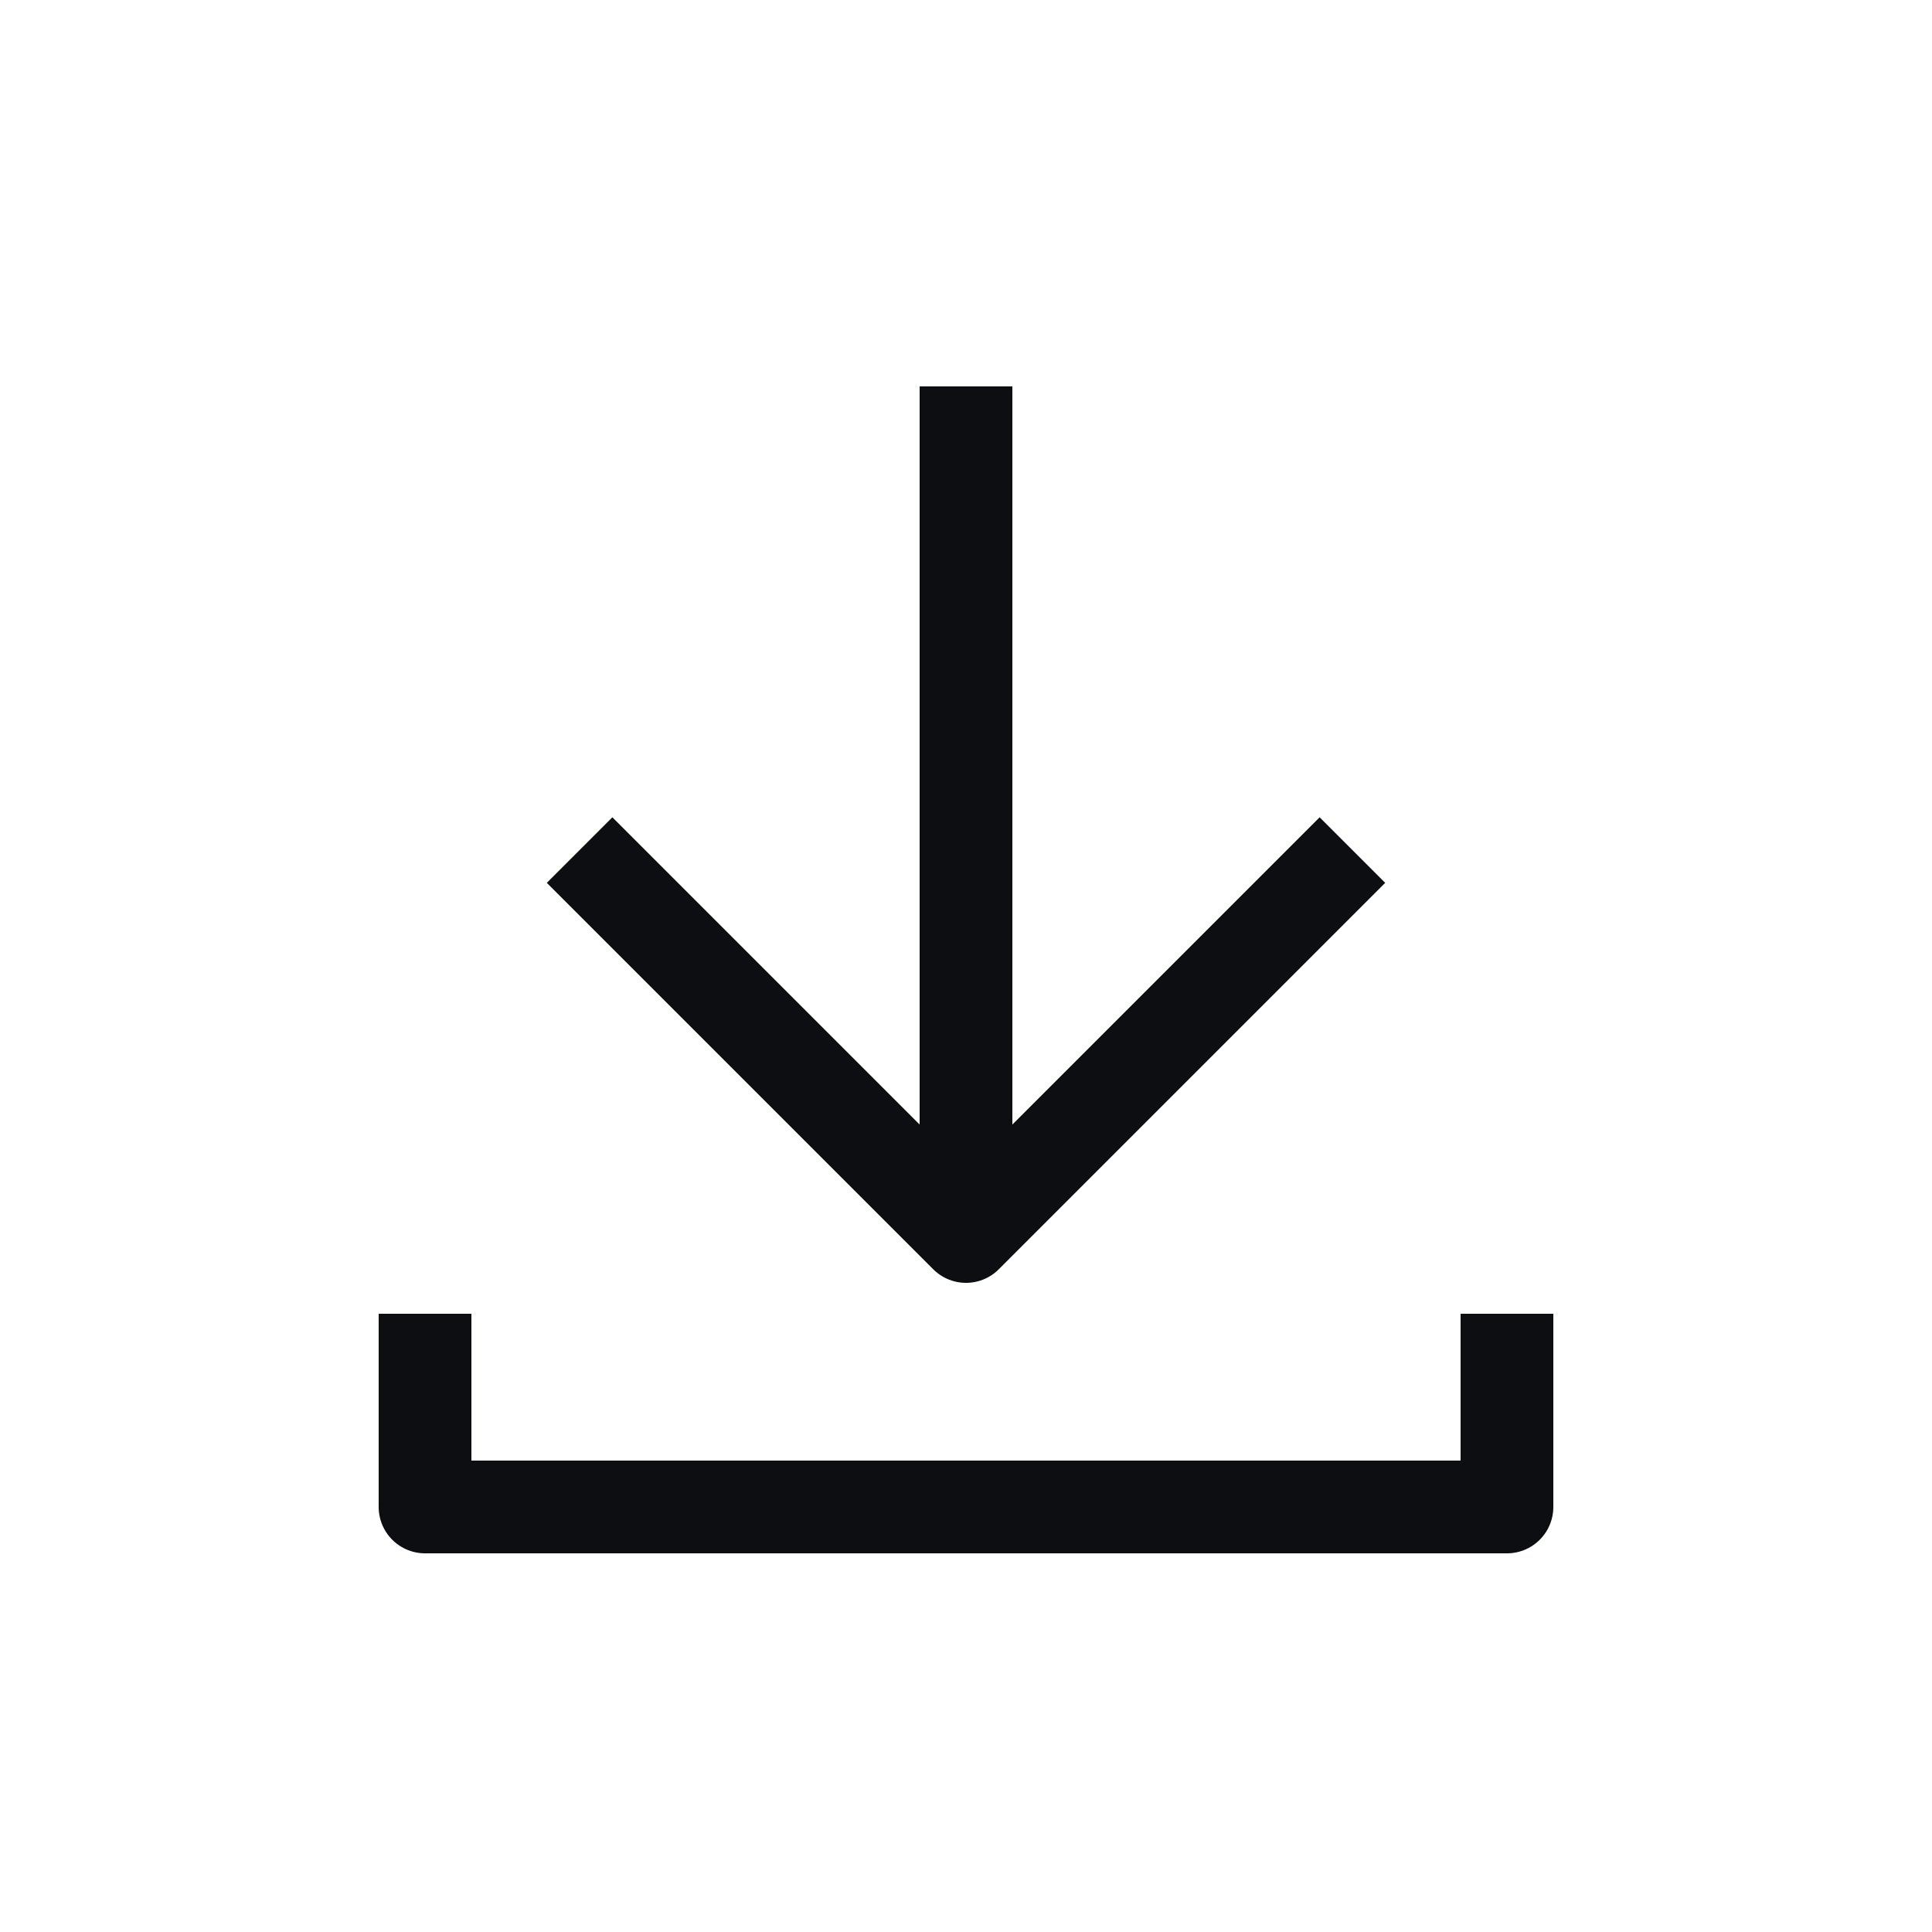 <svg width="25" height="25" viewBox="0 0 25 25" fill="none" xmlns="http://www.w3.org/2000/svg">
<path d="M19.5 17V19.5H5.5V17M12.5 16L12.5 5" stroke="#0D0E12" stroke-width="1.2" stroke-linejoin="round"/>
<path d="M17.5 11L12.5 16L7.5 11" stroke="#0D0E12" stroke-width="1.2" stroke-linejoin="round"/>
</svg>
